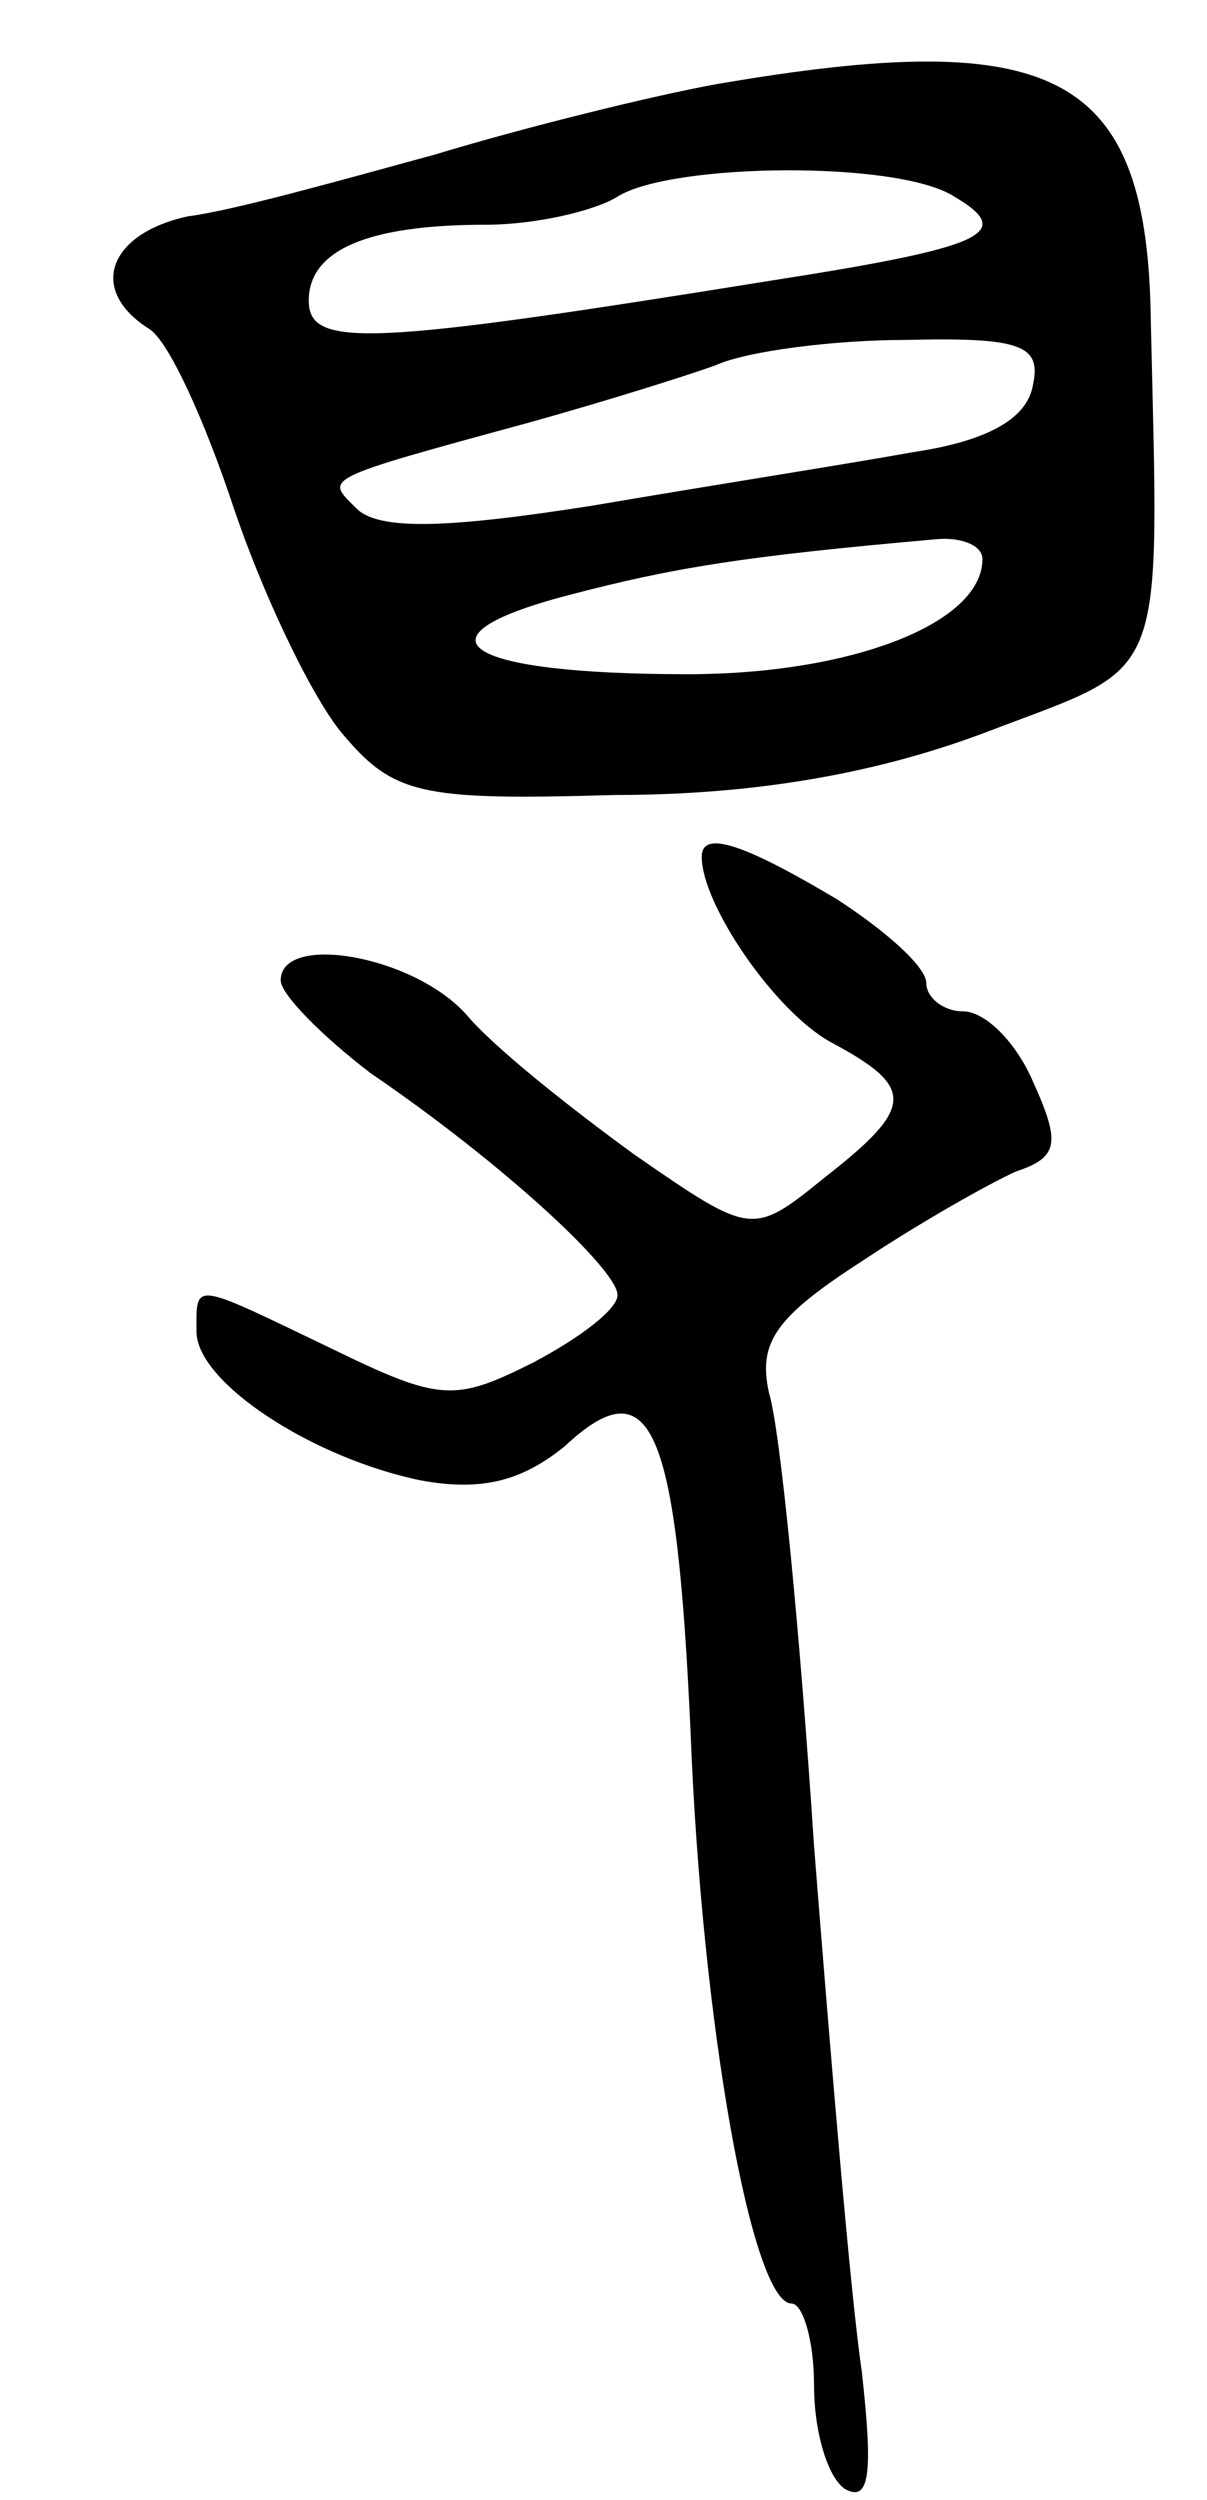 <svg version="1.0" xmlns="http://www.w3.org/2000/svg"
 width="43pt" height="89pt" viewBox="0 0 43 89"
 preserveAspectRatio="xMidYMid meet">
<g transform="translate(0,89) scale(0.1,-0.1)"
fill="#000000" stroke="none">
<path d="M255 860 c-22 -4 -67 -15 -100 -25 -33 -9 -72 -20 -88 -22 -28 -6
-36 -26 -14 -40 7 -4 20 -33 30 -63 10 -30 27 -66 38 -80 19 -23 28 -25 98
-23 51 0 95 8 134 23 63 24 60 15 57 145 -1 89 -33 106 -155 85z m85 -40 c22
-13 11 -18 -66 -30 -143 -23 -164 -24 -164 -7 0 18 21 27 63 27 18 0 39 5 47
10 19 12 100 13 120 0z m28 -67 c-2 -12 -16 -20 -43 -24 -22 -4 -73 -12 -114
-19 -51 -8 -76 -9 -84 -1 -11 11 -14 10 63 31 25 7 54 16 65 20 11 5 42 9 68
9 41 1 48 -2 45 -16z m-18 -62 c0 -23 -47 -41 -105 -41 -80 0 -100 13 -43 28
38 10 63 14 131 20 9 1 17 -2 17 -7z"/>
<path d="M250 585 c0 -17 26 -55 46 -66 30 -16 30 -23 -2 -48 -26 -21 -26 -21
-68 8 -22 16 -50 38 -60 50 -19 21 -66 29 -66 12 0 -5 15 -20 32 -33 47 -32
88 -70 88 -79 0 -5 -13 -15 -30 -24 -28 -14 -33 -14 -72 5 -50 24 -48 24 -48
6 0 -18 41 -45 80 -53 22 -4 36 0 51 12 31 29 40 8 45 -101 4 -105 22 -204 36
-204 4 0 8 -13 8 -29 0 -17 5 -33 11 -37 9 -5 10 6 6 42 -4 27 -11 111 -17
187 -5 76 -12 148 -16 161 -4 18 2 27 33 47 21 14 46 28 55 32 15 5 16 10 6
32 -6 14 -17 25 -25 25 -7 0 -13 5 -13 10 0 6 -15 19 -32 30 -32 19 -48 25
-48 15z"/>
</g>
</svg>
